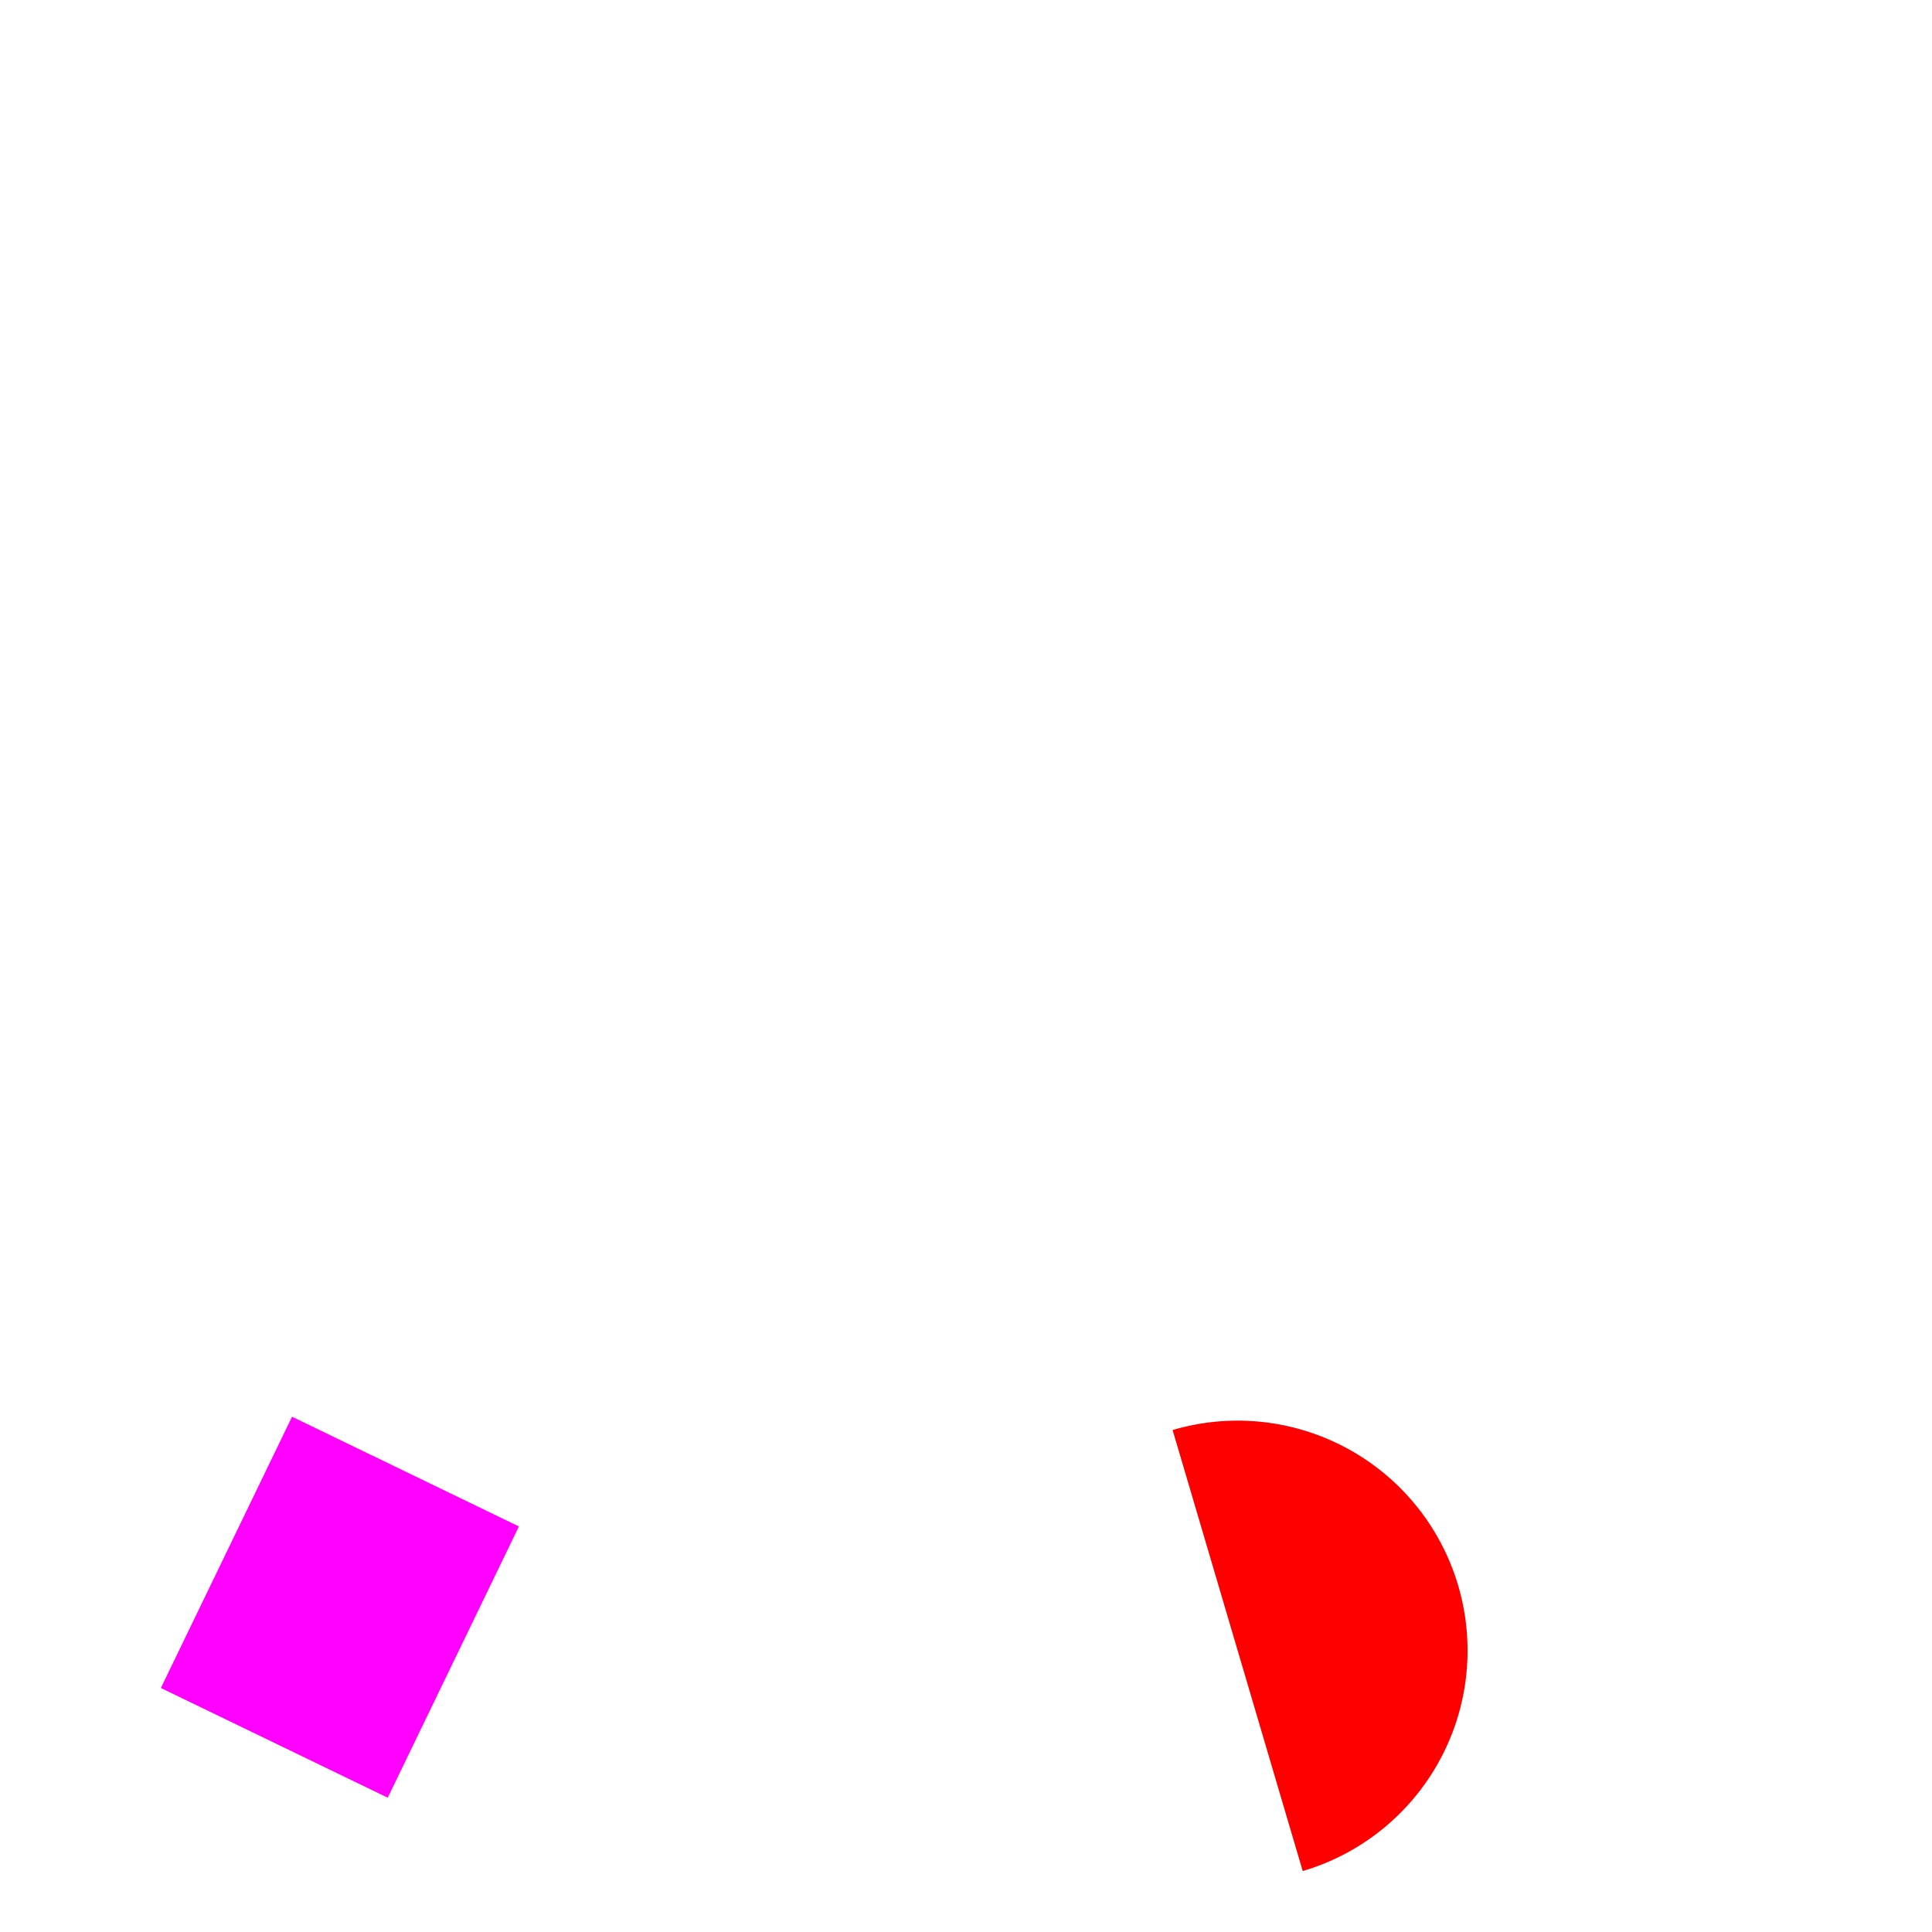 <svg 
  xmlns="http://www.w3.org/2000/svg"
  width="64.0" 
  height="64.0" 
  viewBox="0 0 64.0 64.0" 
  style="background-color: black">
  <path 
  d="M38.844,47.372 A1,1 0 0,1 43.154,61.981"
  fill="red" /><path d="M 17.189 50.565 L 12.844 59.551 L 5.329 55.917 L 9.674 46.931 L 17.189 50.565" fill="magenta" />
</svg>